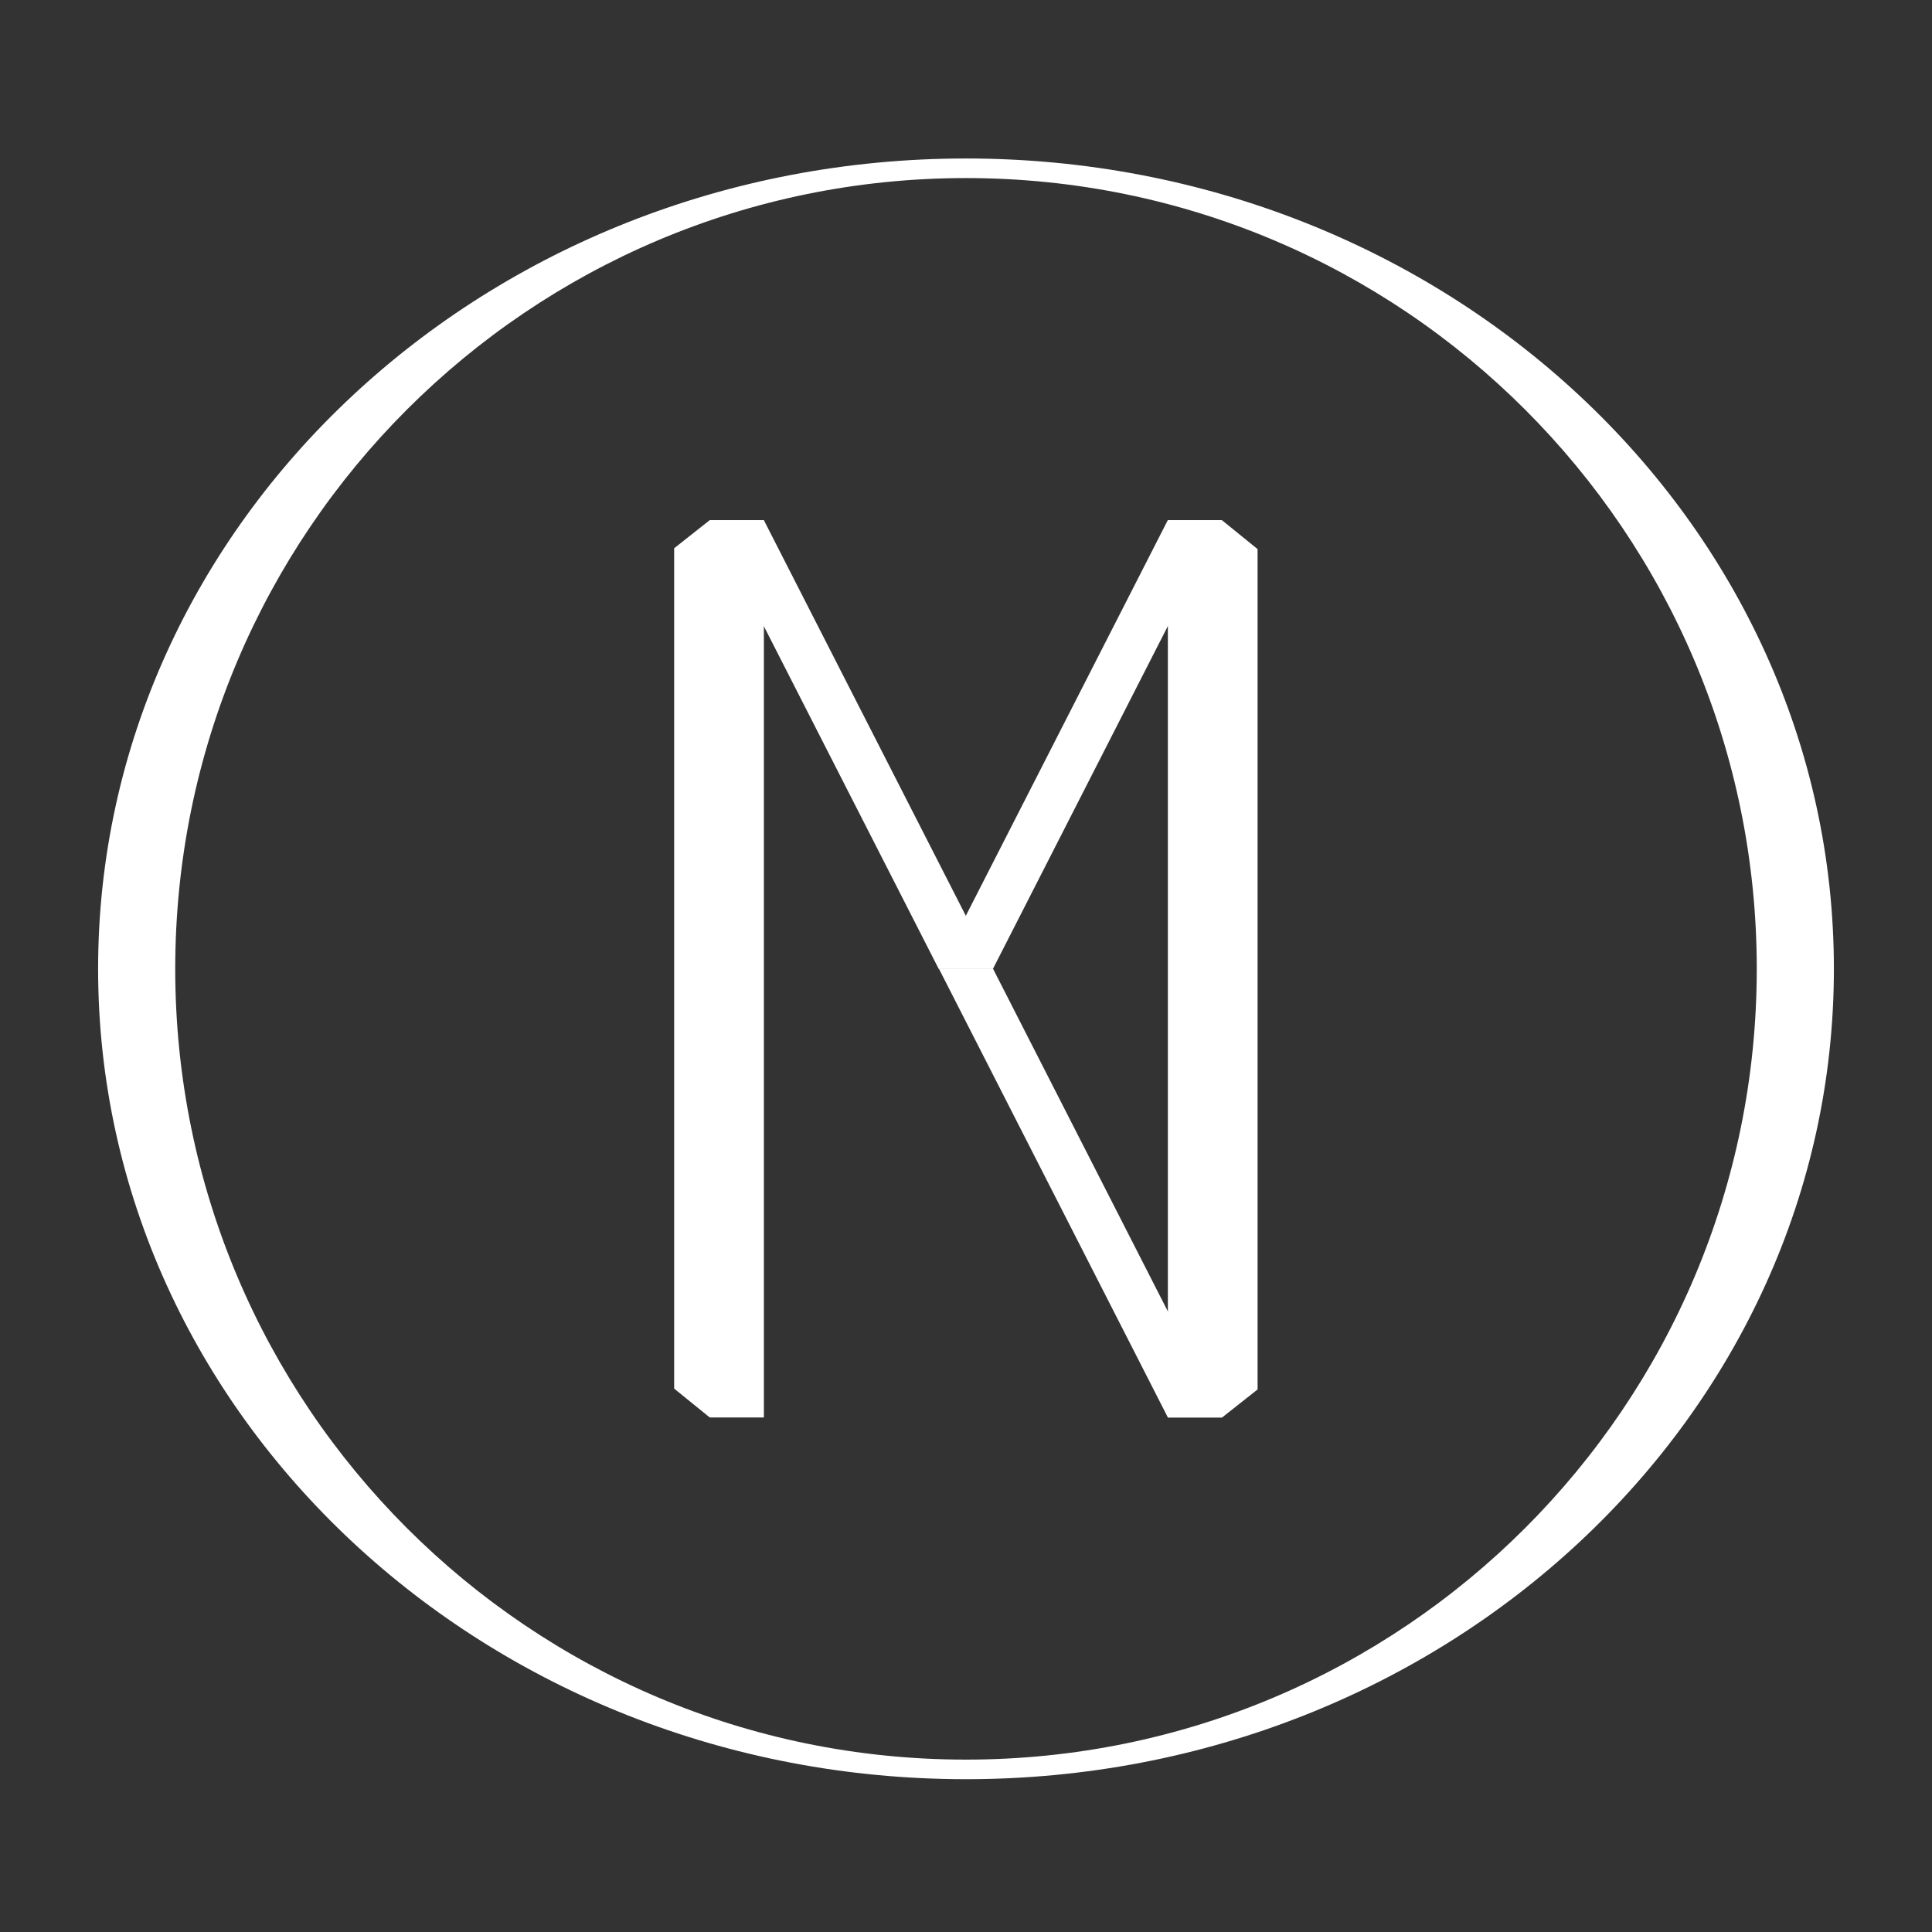 <svg width="256" height="256" viewBox="0 0 256 256" fill="none" xmlns="http://www.w3.org/2000/svg">
<rect x="0" y="0" width="256" height="256" fill="#333333" stroke="none"/>
<path d="M94.049 187.824H101.218V68.931H94.033L89.329 72.646V183.996L94.049 187.824Z" fill="white"/>
<path d="M94.049 68.931H101.219L131.566 128.378H124.381L94.049 68.931Z" fill="white"/>
<path d="M161.918 187.822H154.749L124.418 128.375H131.587L161.918 187.822Z" fill="white"/>
<path d="M161.903 68.931H154.734L124.386 128.378H131.571L161.903 68.931Z" fill="white"/>
<path d="M161.917 68.931H154.748V187.824H161.933L166.637 184.11V72.759L161.917 68.931Z" fill="white"/>
<path d="M128 21C64.482 21 13 69.076 13 128.377C13 187.677 64.482 235.753 128 235.753C191.518 235.753 243 187.677 243 128.377C243 69.076 191.518 21 128 21ZM128 233.158C70.127 233.158 23.219 186.25 23.219 128.377C23.219 70.504 70.127 23.595 128 23.595C185.873 23.595 232.781 70.504 232.781 128.377C232.781 186.25 185.873 233.158 128 233.158Z" fill="white"/>
</svg>
